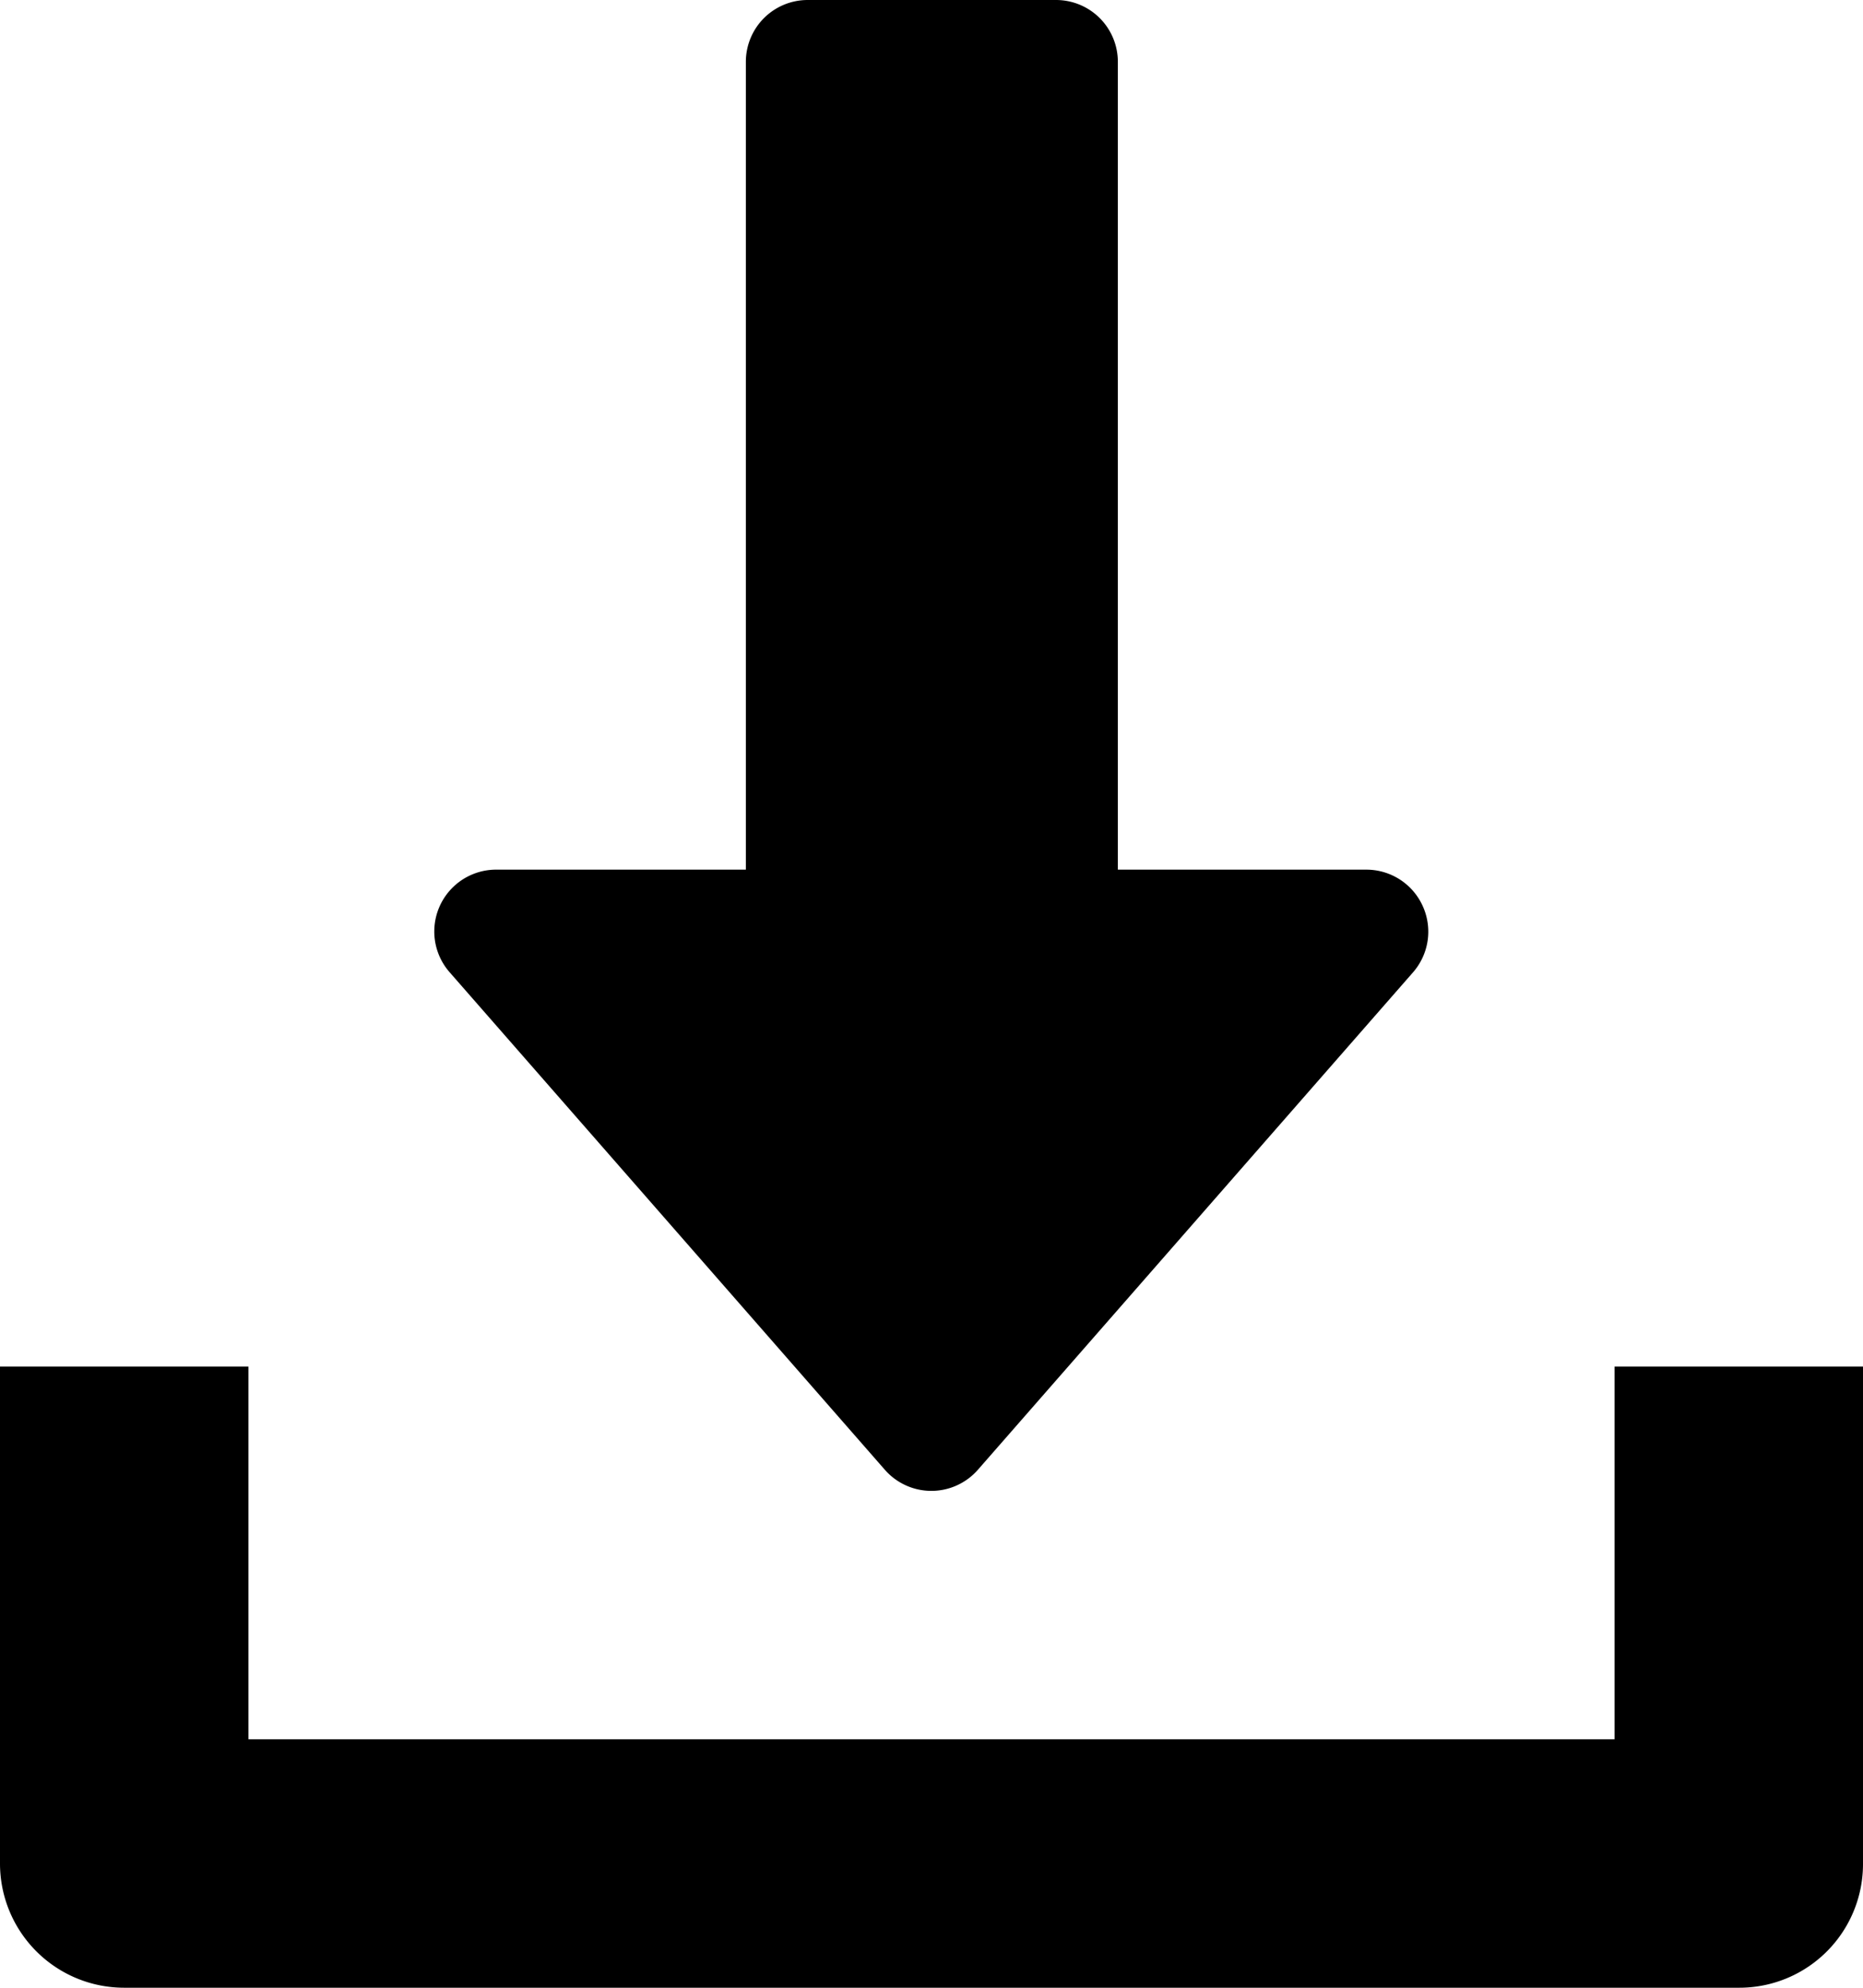 <svg xmlns="http://www.w3.org/2000/svg" width="21.094" height="22.5" viewBox="0 0 21.094 22.5">
  <g id="download_2_" data-name="download (2)" transform="translate(-16)">
    <g id="Group_9961" data-name="Group 9961" transform="translate(20.922)">
      <g id="Group_9960" data-name="Group 9960">
        <path id="Path_81277" data-name="Path 81277" d="M139.185,10.256a.7.7,0,0,0-.64-.412h-2.812V.7a.7.7,0,0,0-.7-.7h-2.812a.7.7,0,0,0-.7.7V9.844H128.7a.7.7,0,0,0-.529,1.166l4.922,5.625a.7.7,0,0,0,1.057,0l4.922-5.625A.7.7,0,0,0,139.185,10.256Z" transform="translate(-127.998)"/>
      </g>
    </g>
    <g id="Group_9963" data-name="Group 9963" transform="translate(16 15.469)">
      <g id="Group_9962" data-name="Group 9962">
        <path id="Path_81278" data-name="Path 81278" d="M34.281,352v4.219H18.813V352H16v5.625a1.406,1.406,0,0,0,1.406,1.406H35.688a1.4,1.4,0,0,0,1.406-1.406V352Z" transform="translate(-16 -352)"/>
      </g>
    </g>
  </g>
</svg>
